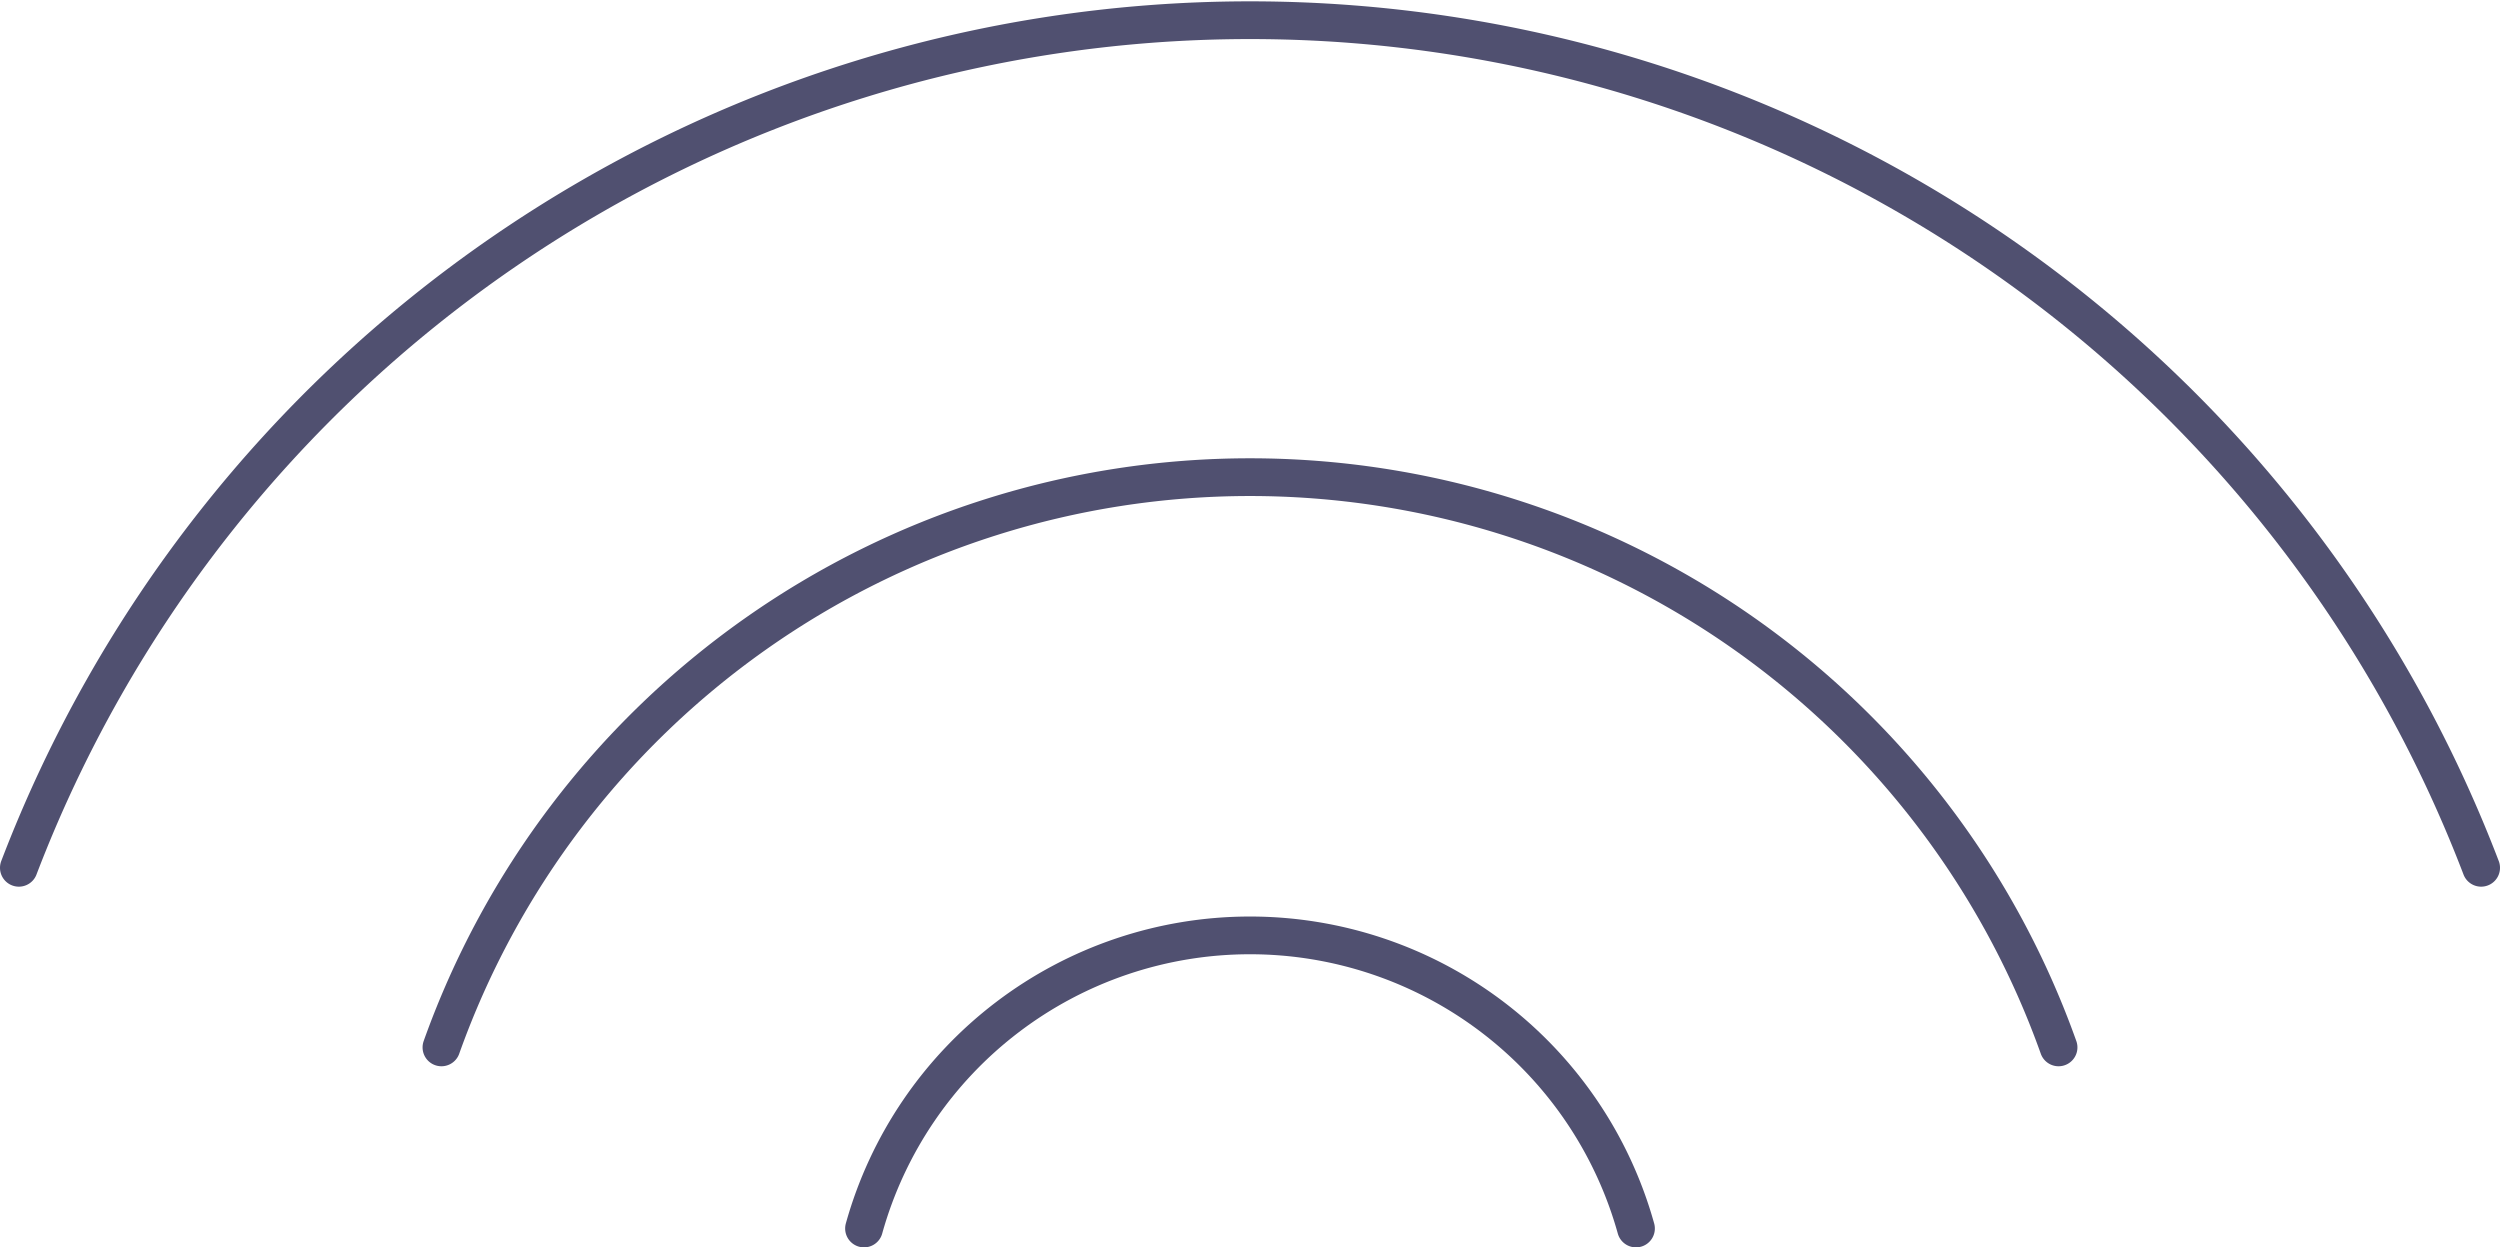 <svg xmlns="http://www.w3.org/2000/svg" viewBox="0 0 66.26 33.06"><defs><style>.cls-1{fill:none;stroke:#505070;stroke-linecap:round;stroke-linejoin:round;}</style></defs><title>Asset 1</title><g id="Layer_2" data-name="Layer 2"><g id="Layer_1-2" data-name="Layer 1"><path class="cls-1" d="M54.56,27.76a22.75,22.75,0,0,0-42.86,0"/><path class="cls-1" d="M65.76,23A34.93,34.93,0,0,0,.5,23"/><path class="cls-1" d="M43.36,32.56a10.62,10.62,0,0,0-20.46,0"/></g></g></svg>